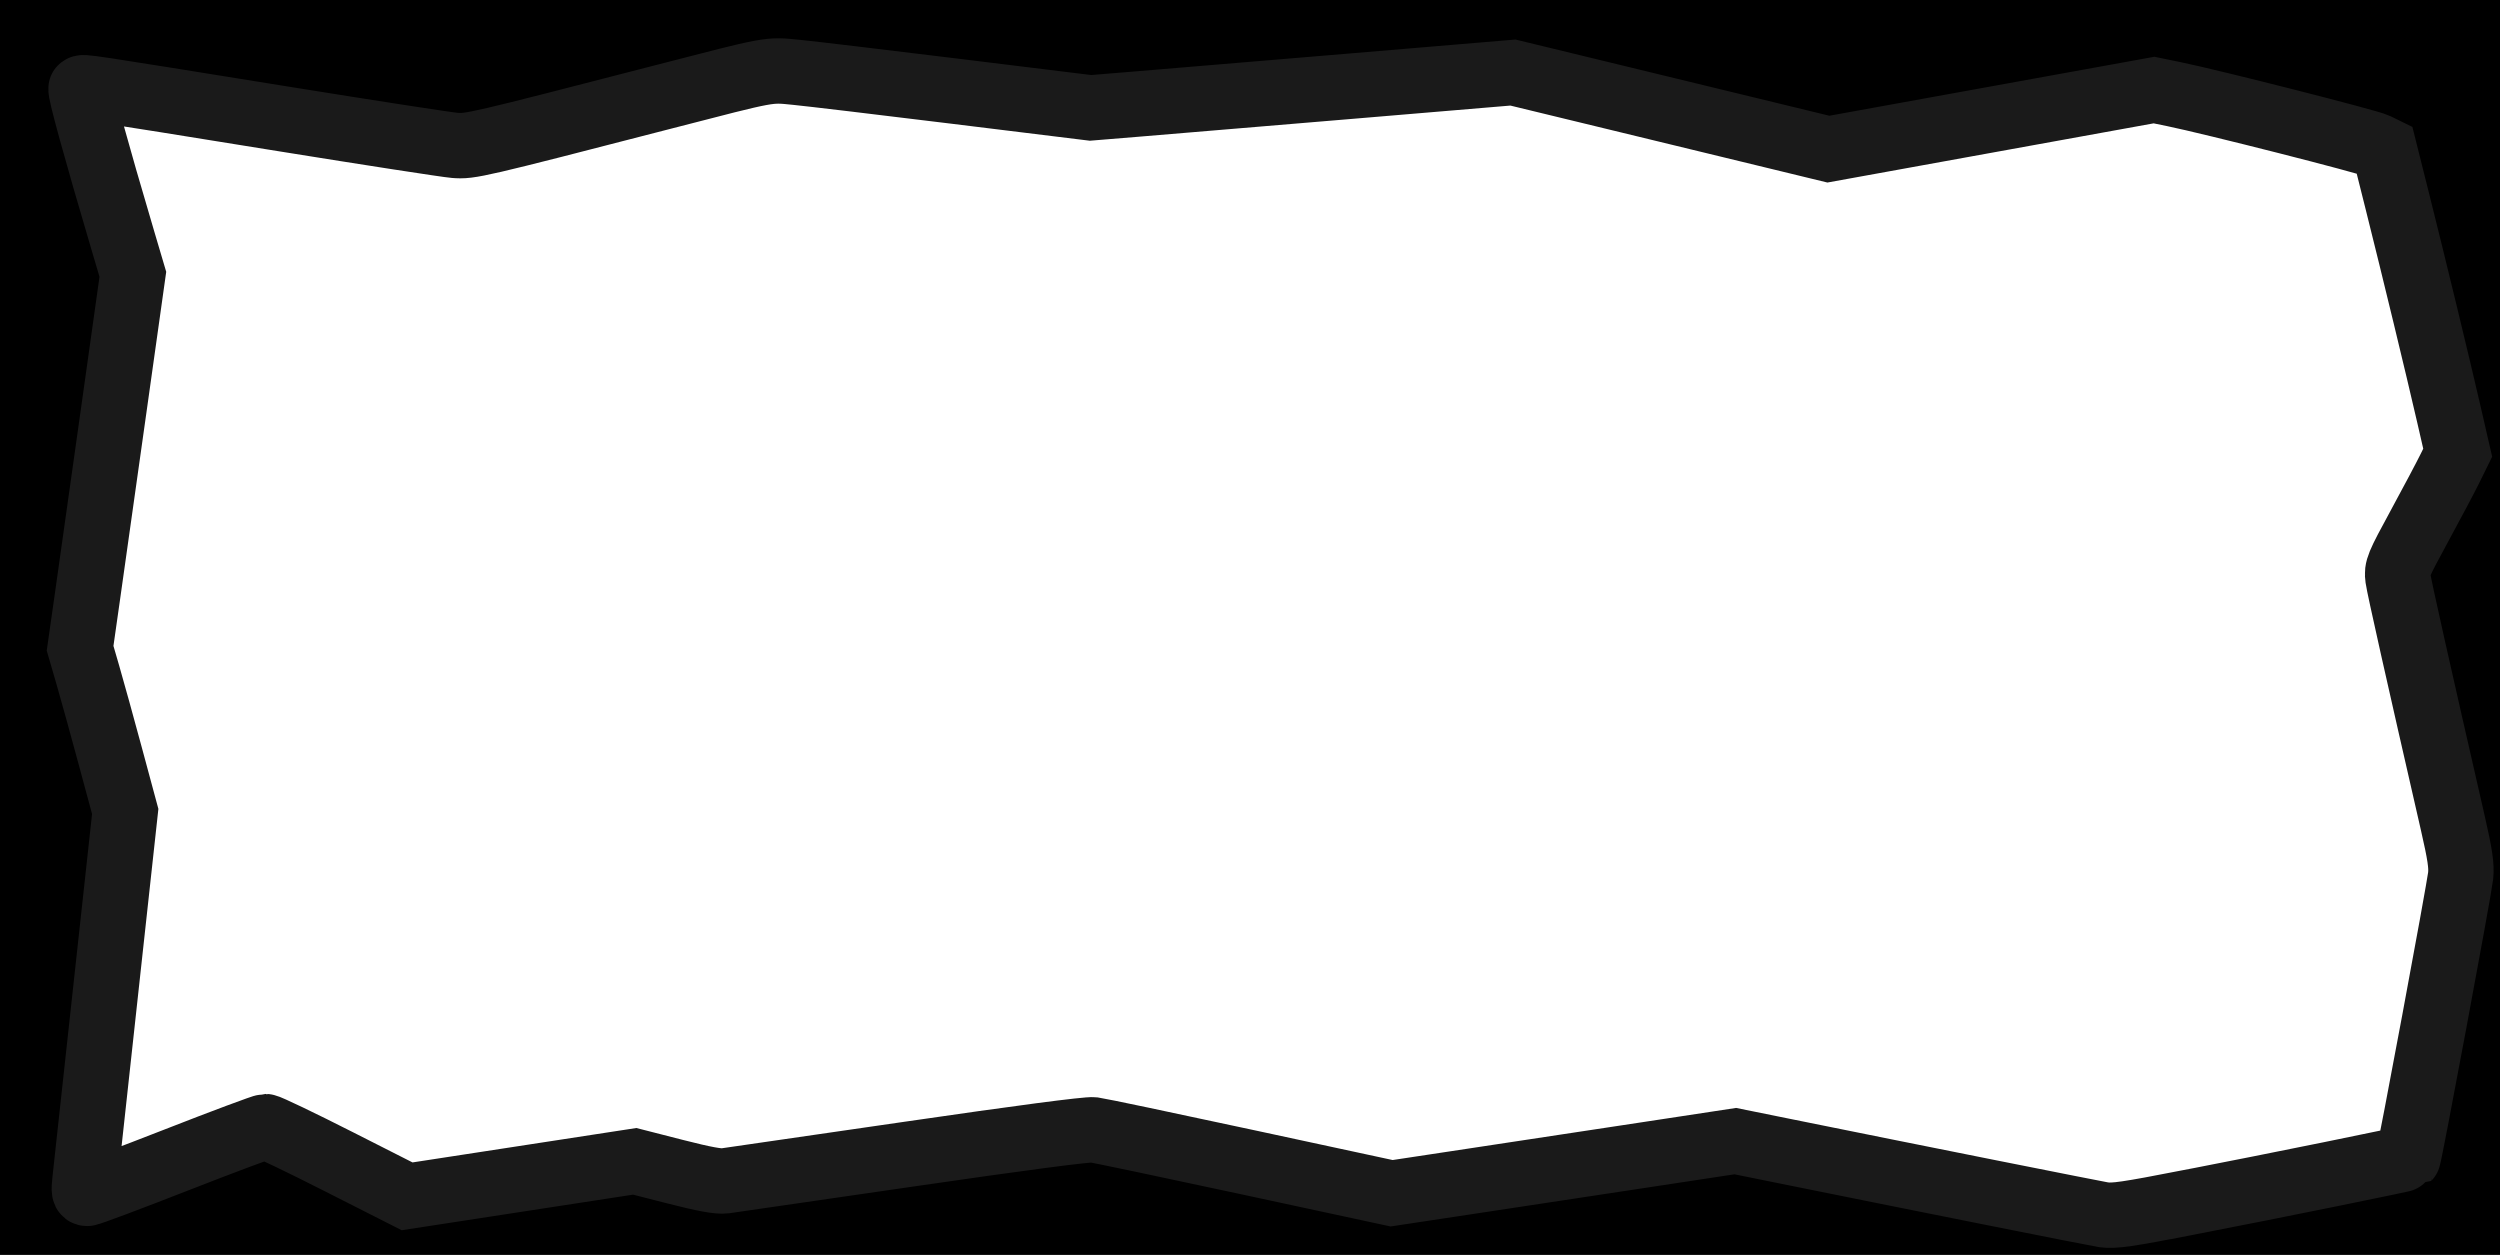 <?xml version="1.0" encoding="UTF-8" standalone="no"?>
<!-- Created with Inkscape (http://www.inkscape.org/) -->

<svg
   width="1532"
   height="769"
   viewBox="0 0 405.342 203.465"
   version="1.1"
   id="svg5"
   inkscape:version="1.2.1 (9c6d41e410, 2022-07-14)"
   sodipodi:docname="ingame-border.svg"
   inkscape:export-filename="ingame-border.png"
   inkscape:export-xdpi="96"
   inkscape:export-ydpi="96"
   xmlns:inkscape="http://www.inkscape.org/namespaces/inkscape"
   xmlns:sodipodi="http://sodipodi.sourceforge.net/DTD/sodipodi-0.dtd"
   xmlns="http://www.w3.org/2000/svg"
   xmlns:svg="http://www.w3.org/2000/svg">
  <sodipodi:namedview
     id="namedview7"
     pagecolor="#505050"
     bordercolor="#ffffff"
     borderopacity="1"
     inkscape:pageshadow="0"
     inkscape:pageopacity="0"
     inkscape:pagecheckerboard="1"
     inkscape:document-units="mm"
     showgrid="false"
     units="px"
     width="1532px"
     inkscape:zoom="0.45267624"
     inkscape:cx="1179.651"
     inkscape:cy="355.66258"
     inkscape:window-width="1920"
     inkscape:window-height="1057"
     inkscape:window-x="-8"
     inkscape:window-y="-8"
     inkscape:window-maximized="1"
     inkscape:current-layer="layer1"
     inkscape:snap-bbox="true"
     inkscape:snap-global="true"
     inkscape:showpageshadow="0"
     inkscape:deskcolor="#505050" />
  <defs
     id="defs2" />
  <g
     inkscape:label="Layer 1"
     inkscape:groupmode="layer"
     id="layer1">
    <path
       style="fill:none;stroke:#000000;stroke-width:0.265px;stroke-linecap:butt;stroke-linejoin:miter;stroke-opacity:1"
       d="m 13.064,14.28 62.163,10.256 49.765,-13.058 51.293,6.449 68.531,-5.727 51.142,12.393 53.122,-9.678 36.531,8.952 12.001,49.708 -10.475,18.53 11.122,48.305 -8.676,46.829 -47.174,9.403 -61.562,-12.361 -55.607,8.424 -49.057,-10.54 -60.343,8.807 -12.963,-3.56 -36.871,5.829 L 43.112,181.402 13.831,193.217 20.852,130.909 13.432,104.875 21.958,44.349 Z"
       id="path69" />
    <path
       style="fill:none;stroke:#000000;stroke-width:0.265px;stroke-linecap:butt;stroke-linejoin:miter;stroke-opacity:1"
       d="M -3.666,-4.52 -5.504,206.979 414.725,207.607 V -1.434 Z"
       id="path747" />
    <path
       style="fill:#a0a0a0;stroke:none;stroke-width:1.408"
       d="m 593.841,782.176 c -336.365,-0.546 -611.97,-1.391 -612.456,-1.877 -0.487,-0.487 0.622,-179.935 2.462,-398.773 l 3.347,-397.889 78.925,0.879 C 137.402,-14.691 1073.81,-7.746 1424.738,-5.409 l 141.875,0.945 V 389.597 783.659 l -180.601,-0.245 c -99.33,-0.135 -455.808,-0.692 -792.172,-1.238 z M 1384.253,726.494 c 48.794,-9.757 88.853,-17.868 89.021,-18.026 0.168,-0.158 7.709,-40.243 16.759,-89.078 l 16.454,-88.791 -20.631,-89.559 c -11.347,-49.258 -20.631,-90.532 -20.631,-91.721 0,-1.189 8.555,-17.295 19.011,-35.791 10.456,-18.496 19.011,-34.779 19.011,-36.183 0,-4.821 -44.064,-185.812 -45.619,-187.38 -0.855,-0.862 -32.289,-9.053 -69.853,-18.201 L 1319.476,55.13 1219.148,73.443 1118.82,91.756 1022.001,68.313 925.182,44.871 796.333,55.72 667.483,66.569 573.134,54.777 c -51.892,-6.486 -96.455,-11.8 -99.029,-11.809 -2.574,-0.009 -45.74,10.755 -95.924,23.922 -50.184,13.167 -92.826,23.939 -94.76,23.939 -1.934,0 -55.341,-8.566 -118.683,-19.035 C 101.396,61.324 49.253,53.075 48.865,53.463 c -0.388,0.388 6.851,26.242 16.087,57.453 l 16.793,56.747 -16.1,114.463 -16.1,114.463 13.879,48.842 c 7.633,26.863 13.764,50.427 13.624,52.363 -0.14,1.936 -6.04,55.042 -13.111,118.012 -7.071,62.97 -12.57,114.777 -12.221,115.126 0.349,0.349 24.976,-9.186 54.727,-21.19 29.751,-12.004 55.042,-21.817 56.204,-21.806 1.162,0.01 21.103,9.849 44.314,21.864 l 42.202,21.845 67.637,-10.697 c 37.201,-5.884 69.222,-10.724 71.158,-10.756 1.936,-0.033 13.976,2.838 26.756,6.378 l 23.235,6.437 113.963,-16.654 113.963,-16.654 92.724,19.933 92.724,19.933 105.245,-15.948 105.245,-15.948 114.046,23.145 c 62.725,12.73 115.313,23.207 116.862,23.282 1.549,0.075 42.739,-7.845 91.532,-17.602 z"
       id="path786"
       transform="scale(0.265)" />
    <path
       style="fill:#a0a0a0;stroke:none;stroke-width:1.408"
       d="M 827.313,782.09 C 438.898,781.485 89.793,780.563 51.523,780.041 l -69.582,-0.948 0.977,-167.052 c 1.154,-197.287 4.873,-627.106 5.429,-627.499 0.213,-0.151 54.885,0.212 121.492,0.806 238.305,2.127 865.731,6.796 1208.933,8.997 66.22,0.425 149.075,1.154 184.121,1.62 l 63.721,0.848 V 390.236 783.659 l -16.546,-0.234 c -9.1,-0.129 -334.34,-0.729 -722.755,-1.335 z m 516.266,-46.926 c 74.895,-14.662 128.741,-25.725 129.655,-26.639 0.982,-0.982 1.432,-3.295 20.079,-103.223 l 13.968,-74.855 -9.082,-39.209 c -19.077,-82.36 -31.567,-138.127 -31.567,-140.946 0,-1.612 8.238,-18.004 18.306,-36.427 11.441,-20.934 18.306,-35.013 18.306,-37.54 0,-6.888 -41.971,-179.721 -45.033,-185.443 -1.052,-1.966 -16.795,-6.37 -70.228,-19.645 -62.192,-15.451 -69.468,-16.98 -75.027,-15.764 -3.386,0.741 -48.447,9.049 -100.137,18.464 l -93.982,17.117 -52.47,-12.73 C 1037.51,71.323 993.984,60.771 969.645,54.875 L 925.391,44.157 796.545,55.026 667.699,65.896 579.579,54.863 C 528.7,48.492 485.805,43.793 478.081,43.742 465.246,43.658 461.19,44.562 378.1,66.034 330.467,78.343 288.644,88.691 285.159,89.028 281.21,89.411 252.294,85.329 208.412,78.194 122.259,64.185 64.174,54.851 55.272,53.586 c -5.378,-0.765 -6.689,-0.545 -6.689,1.119 0,2.246 3.989,16.334 21.231,74.982 L 81.031,167.841 64.961,282.142 48.89,396.442 62.219,443.951 c 8.569,30.544 13.34,50.022 13.36,54.549 0.017,3.873 -5.073,52.983 -11.312,109.135 -6.239,56.152 -11.781,107.078 -12.315,113.169 l -0.971,11.075 3.377,-1.041 c 1.857,-0.573 24.606,-9.426 50.552,-19.674 25.946,-10.248 49.631,-19.514 52.633,-20.59 l 5.459,-1.957 43.124,21.851 43.124,21.851 33.797,-5.356 c 18.588,-2.946 49.956,-7.814 69.706,-10.819 l 35.909,-5.463 19.011,5.012 c 10.456,2.757 21.87,5.647 25.365,6.423 5.438,1.207 22.686,-0.978 119.611,-15.15 l 113.256,-16.56 93.026,19.945 93.026,19.945 104.91,-15.986 104.91,-15.986 19.715,4.041 c 113.981,23.361 206.543,41.718 210.688,41.784 2.801,0.044 25.93,-3.999 51.399,-8.985 z"
       id="path825"
       transform="scale(0.265)" />
    <path
       style="fill:#a0a0a0;stroke:none;stroke-width:1.408"
       d="M 792.812,782.061 C 423.373,781.459 89.895,780.546 51.751,780.033 l -69.353,-0.933 0.003,-72.003 c 0.003,-99.049 5.164,-722.041 5.986,-722.594 0.192,-0.129 55.163,0.25 122.157,0.843 249.308,2.206 856.234,6.724 1208.933,8.999 65.833,0.425 148.371,1.153 183.417,1.619 l 63.721,0.847 V 390.233 783.654 l -51.047,-0.25 c -28.076,-0.137 -353.315,-0.742 -722.755,-1.344 z m 596.055,-55.943 c 45.91,-9.185 83.87,-17.096 84.355,-17.581 0.938,-0.938 2.054,-6.7 21.476,-110.853 l 12.49,-66.982 -13.252,-57.643 c -20.279,-88.207 -27.303,-119.814 -27.303,-122.872 0,-1.537 8.318,-18.106 18.485,-36.82 17.649,-32.487 18.447,-34.306 17.636,-40.224 -1.405,-10.251 -38.913,-165.354 -43.314,-179.116 -1.3,-4.066 -2.468,-4.848 -11.038,-7.401 -20.229,-6.024 -124.942,-31.301 -129.628,-31.291 -2.711,0.006 -48.782,8.057 -102.38,17.893 l -97.451,17.882 -96.873,-23.476 -96.873,-23.476 -50.701,4.318 C 746.88,59.344 706.796,62.689 686.494,64.166 L 664.667,65.753 585.808,55.838 C 542.436,50.385 498.711,45.178 488.643,44.267 L 470.336,42.61 411.192,57.751 c -113.534,29.064 -123.952,31.628 -128.618,31.649 -2.583,0.012 -38.07,-5.385 -78.859,-11.993 C 74.901,56.54 49.685,52.643 48.851,53.477 48.096,54.233 56.878,85.851 73.954,143.852 l 7.111,24.155 -16.087,114.32 -16.087,114.32 9.058,31.916 c 4.982,17.554 11.179,40.154 13.771,50.223 l 4.714,18.306 -11.743,106.319 C 51.625,721.705 50.645,731.556 51.937,731.556 c 0.83,0 12.319,-4.466 83.145,-32.319 13.883,-5.46 26.116,-9.927 27.183,-9.927 1.755,0 66.025,31.765 80.171,39.625 l 5.859,3.255 15.968,-2.387 c 8.782,-1.313 38.464,-5.919 65.959,-10.236 27.495,-4.317 53.159,-7.867 57.032,-7.888 4.028,-0.022 16.079,2.456 28.164,5.793 16.931,4.674 22.52,5.667 28.164,5.003 3.873,-0.456 55.419,-7.864 114.548,-16.462 l 107.507,-15.634 93.16,19.936 93.16,19.936 83.083,-12.648 c 45.696,-6.956 92.905,-14.124 104.91,-15.928 l 21.827,-3.28 82.379,16.652 c 45.309,9.159 96.004,19.446 112.655,22.861 23.656,4.851 32.278,6.066 39.429,5.558 5.034,-0.358 46.716,-8.165 92.626,-17.35 z"
       id="path864"
       transform="scale(0.265)" />
    <path
       style="fill:#a0a0a0;stroke:none;stroke-width:1.408"
       d="m 756.903,782.073 c -351.238,-0.613 -669.283,-1.535 -706.766,-2.047 l -68.151,-0.932 0.931,-194.512 c 0.512,-106.982 1.229,-202.75 1.593,-212.819 0.364,-10.069 0.99,-77.556 1.392,-149.972 0.402,-72.416 1.136,-155.633 1.631,-184.926 l 0.9,-53.26 21.977,0.788 c 12.087,0.434 77.424,1.131 145.194,1.55 110.172,0.681 229.32,1.56 568.206,4.195 122.334,0.951 433.254,3.139 597.777,4.205 64.671,0.419 146.258,1.146 181.305,1.615 l 63.721,0.853 V 390.236 783.659 l -85.548,-0.235 c -47.051,-0.129 -372.925,-0.737 -724.163,-1.351 z m 622.421,-54.117 c 40.662,-8.076 78.484,-15.693 84.049,-16.928 l 10.119,-2.245 1.486,-6.93 c 0.818,-3.812 7.53,-39.402 14.917,-79.09 7.387,-39.688 14.31,-76.578 15.384,-81.979 l 1.953,-9.819 -6.843,-29.61 c -18.028,-78.016 -32.515,-142.379 -33.245,-147.704 -0.743,-5.422 0.193,-7.727 11.822,-29.093 19.334,-35.523 24.279,-45.383 24.279,-48.414 0,-4.549 -36.502,-156.754 -42.996,-179.284 -2.057,-7.136 -2.329,-7.41 -9.485,-9.569 -9.824,-2.964 -111.969,-28.222 -123.356,-30.503 -10.451,-2.094 -5.356,-2.877 -129.984,19.989 L 1119.026,91.161 1056.605,76.046 C 1022.273,67.733 978.675,57.185 959.721,52.607 l -34.463,-8.324 -92.274,7.796 c -50.751,4.288 -109.067,9.146 -129.591,10.797 L 666.075,65.877 585.808,55.888 C 541.661,50.395 497.62,45.156 487.939,44.247 l -17.602,-1.653 -52.807,13.547 c -29.044,7.451 -70.128,17.987 -91.299,23.413 -21.17,5.427 -40.6,9.867 -43.177,9.867 -5.098,0 -22.037,-2.588 -101.397,-15.494 -28.657,-4.66 -68.262,-11.004 -88.012,-14.096 -19.75,-3.093 -37.968,-5.967 -40.486,-6.386 -2.707,-0.452 -4.577,-0.168 -4.577,0.694 0,1.902 5.362,20.92 20.324,72.085 l 12.203,41.73 -10.67,75.854 c -5.869,41.72 -13.115,93.106 -16.103,114.192 l -5.433,38.338 9.054,32.072 c 4.98,17.639 11.188,40.31 13.796,50.378 l 4.742,18.306 -10.966,99.278 C 51.58,722.652 50.822,730.04 51.725,730.943 c 0.412,0.412 24.964,-8.787 54.56,-20.442 29.597,-11.655 54.805,-21.191 56.018,-21.191 2.212,0 80.137,38.654 82.651,40.998 2.221,2.07 6.05,1.614 71.13,-8.484 34.495,-5.352 64.937,-10.038 67.648,-10.412 3.164,-0.437 13.851,1.592 29.846,5.664 l 24.917,6.345 68.728,-9.96 c 37.8,-5.478 89.006,-12.928 113.79,-16.556 l 45.062,-6.596 92.839,19.963 92.839,19.963 27.562,-4.247 c 23.492,-3.619 132.566,-20.15 170.461,-25.835 l 11.938,-1.791 113.391,22.95 c 97.613,19.756 114.567,22.837 121.84,22.137 4.647,-0.447 41.718,-7.42 82.379,-15.496 z"
       id="path903"
       transform="scale(0.265)" />
    <path
       style="fill:#a0a0a0;stroke:none;stroke-width:1.408"
       d="m 1324.287,783.146 c -0.323,-0.282 -287.647,-1.029 -638.498,-1.661 C 334.938,780.854 43.76,780.181 38.725,779.992 33.691,779.802 18.863,779.599 5.774,779.541 l -23.798,-0.106 0.946,-198.907 c 0.52,-109.399 1.237,-205.244 1.593,-212.989 0.356,-7.745 0.979,-74.599 1.384,-148.564 0.617,-112.599 1.994,-233.988 2.662,-234.63 0.095,-0.091 55.303,0.327 122.685,0.93 67.382,0.603 178.277,1.473 246.434,1.934 68.156,0.461 154.655,1.149 192.218,1.528 37.564,0.379 118.675,1.011 180.249,1.404 191.032,1.22 315.721,2.1 399.927,2.821 44.534,0.381 132.933,1.017 196.443,1.412 63.51,0.395 143.512,1.106 177.784,1.579 l 62.312,0.86 V 390.235 783.659 h -120.87 c -66.478,0 -121.134,-0.231 -121.457,-0.512 z m 5.75,-45.496 c 46.384,-8.882 142.521,-28.45 143.222,-29.151 1.087,-1.087 32.867,-171.451 33.001,-176.907 0.066,-2.711 -8.202,-40.951 -18.373,-84.978 -10.172,-44.027 -19.216,-84.266 -20.098,-89.42 l -1.604,-9.371 14.162,-26.052 c 7.789,-14.328 16.236,-30.274 18.771,-35.434 l 4.61,-9.382 -7.386,-32.159 c -7.025,-30.59 -33.577,-138.962 -36.761,-150.044 -1.747,-6.079 1.503,-4.843 -42.236,-16.064 -46.633,-11.964 -93.771,-23.061 -98.146,-23.105 -2.171,-0.022 -48.121,7.978 -102.111,17.778 l -98.163,17.818 -62.371,-15.092 C 1022.25,67.786 978.717,57.238 959.813,52.647 l -34.371,-8.347 -92.366,7.79 c -50.801,4.285 -109.159,9.158 -129.683,10.829 l -37.317,3.039 -69.001,-8.655 C 559.123,52.543 515.372,47.256 499.85,45.555 l -28.222,-3.093 -47.82,12.205 c -26.301,6.713 -67.628,17.278 -91.838,23.479 -24.21,6.201 -46.186,11.274 -48.837,11.274 -5.233,0 -27.263,-3.377 -114.854,-17.609 C 85.201,58.313 49.501,52.828 48.866,53.463 c -0.688,0.688 4.644,19.969 20.311,73.442 l 12.014,41.005 -14.22,101.223 C 59.15,324.804 51.914,376.251 50.891,383.458 l -1.86,13.104 8.275,29.142 c 4.551,16.028 10.745,38.677 13.763,50.332 l 5.488,21.19 -8.367,75.271 C 58.041,663.8 51.399,725.697 51.399,728.973 c 0,3.082 -0.402,3.22 61.753,-21.206 25.832,-10.151 48.011,-18.448 49.287,-18.436 1.276,0.011 7.706,2.752 14.289,6.09 6.583,3.338 25.541,12.918 42.129,21.288 l 30.159,15.219 10.678,-1.544 c 5.873,-0.849 35.075,-5.312 64.894,-9.919 29.818,-4.606 56.433,-8.682 59.144,-9.057 3.15,-0.436 13.939,1.587 29.896,5.605 l 24.967,6.287 48.963,-7.085 c 26.93,-3.897 78.113,-11.315 113.74,-16.486 l 64.777,-9.401 92.941,19.908 92.941,19.908 32.388,-4.972 c 17.814,-2.735 65.023,-9.907 104.91,-15.939 l 72.522,-10.966 96.461,19.513 c 133.199,26.944 130.609,26.466 138.707,25.607 3.873,-0.411 18.764,-2.992 33.093,-5.736 z"
       id="path942"
       transform="scale(0.265)" />
    <path
       style="mix-blend-mode:multiply;fill:#000000;stroke:#1a1a1a;stroke-width:40;stroke-miterlimit:4;stroke-dasharray:none"
       d="m 1275.001,827.148 c -0.323,-0.281 -274.339,-0.92 -608.926,-1.42 -334.586,-0.5 -625.384,-1.323 -646.217,-1.829 l -73.879,-0.92 1.033,-250.911 c 0.469,-113.801 1.23,-208.593 1.47,-210.649 0.24,-2.056 0.896,-75.028 1.458,-162.16 0.562,-87.132 1.181,-160.006 1.376,-161.942 0.195,-1.936 0.436,-48.83 0.535,-62.654 l 0.18,-25.133 73.669,0.833 c 20.722,0.234 93.117,1.156 160.886,1.549 67.769,0.394 156.802,1.03 197.851,1.414 131.529,1.23 251.247,2.128 466.816,3.501 115.789,0.738 241.892,1.674 280.23,2.082 38.338,0.407 136.243,1.135 217.566,1.618 81.323,0.482 152.613,1.033 158.422,1.223 5.809,0.19 21.492,0.432 34.853,0.537 l 52.291,0.192 V 390.069 827.659 h -173.513 c -80.032,0 -145.777,-0.23 -146.1,-0.511 z m 64.19,-91.473 c 52.839,-10.251 133.535,-26.642 134.139,-27.245 0.846,-0.846 31.277,-164.036 32.187,-172.612 0.648,-6.099 -0.377,-12.981 -4.824,-32.388 -21.153,-92.312 -32.788,-144.233 -33.524,-149.603 -0.807,-5.887 -0.084,-7.641 13.243,-32.166 7.753,-14.267 16.168,-30.154 18.698,-35.305 l 4.601,-9.366 -5.284,-23.023 c -6.71,-29.238 -21.363,-89.819 -31.626,-130.749 l -7.944,-31.684 -4.948,-2.428 C 1449.037,86.713 1353.45,62.399 1329.958,57.575 l -12.049,-2.474 -99.614,18.072 -99.614,18.072 -32.677,-7.942 C 1068.032,78.936 1024.604,68.394 989.496,59.877 L 925.665,44.392 825.442,52.818 C 770.319,57.452 712.17,62.314 696.221,63.623 l -28.998,2.38 -82.249,-10.112 C 539.737,50.329 495.754,45.092 487.234,44.253 469.788,42.536 472.938,41.955 406.263,59.188 290.615,89.079 287.748,89.744 278.118,88.937 273.084,88.515 225.874,81.217 173.208,72.72 48.54,52.606 50.872,52.957 49.608,54.12 48.639,55.013 58.472,90.789 75.408,147.985 l 5.875,19.84 -11.563,82.254 c -6.36,45.24 -13.623,96.725 -16.14,114.411 l -4.577,32.157 4.771,16.425 c 2.624,9.034 8.836,31.498 13.805,49.919 l 9.035,33.494 -11.87,108.733 c -6.528,59.803 -12.264,112.377 -12.745,116.831 -0.742,6.868 -0.531,8.097 1.393,8.097 1.247,0 25.764,-9.188 54.481,-20.419 28.717,-11.23 53.313,-20.419 54.658,-20.419 1.345,0 21.37,9.596 44.5,21.325 l 42.055,21.325 69.639,-10.705 69.639,-10.705 24.793,6.346 c 17.668,4.522 26.411,6.129 30.425,5.59 3.098,-0.415 53.793,-7.773 112.655,-16.35 67.464,-9.831 109.175,-15.32 112.847,-14.85 3.203,0.41 45.548,9.305 94.099,19.768 l 88.274,19.023 50.945,-7.707 c 28.02,-4.239 75.327,-11.415 105.128,-15.947 l 54.182,-8.24 30.309,6.141 c 77.569,15.718 191.263,38.41 195.068,38.933 6.512,0.896 14.109,-0.209 52.103,-7.58 z"
       id="path981"
       transform="scale(0.265)"
       sodipodi:nodetypes="ssscssssscsssssssscccssssssscscsscsscccsscsscssssssscsscsscsssssscccssssscsscsss" />
  </g>
</svg>
